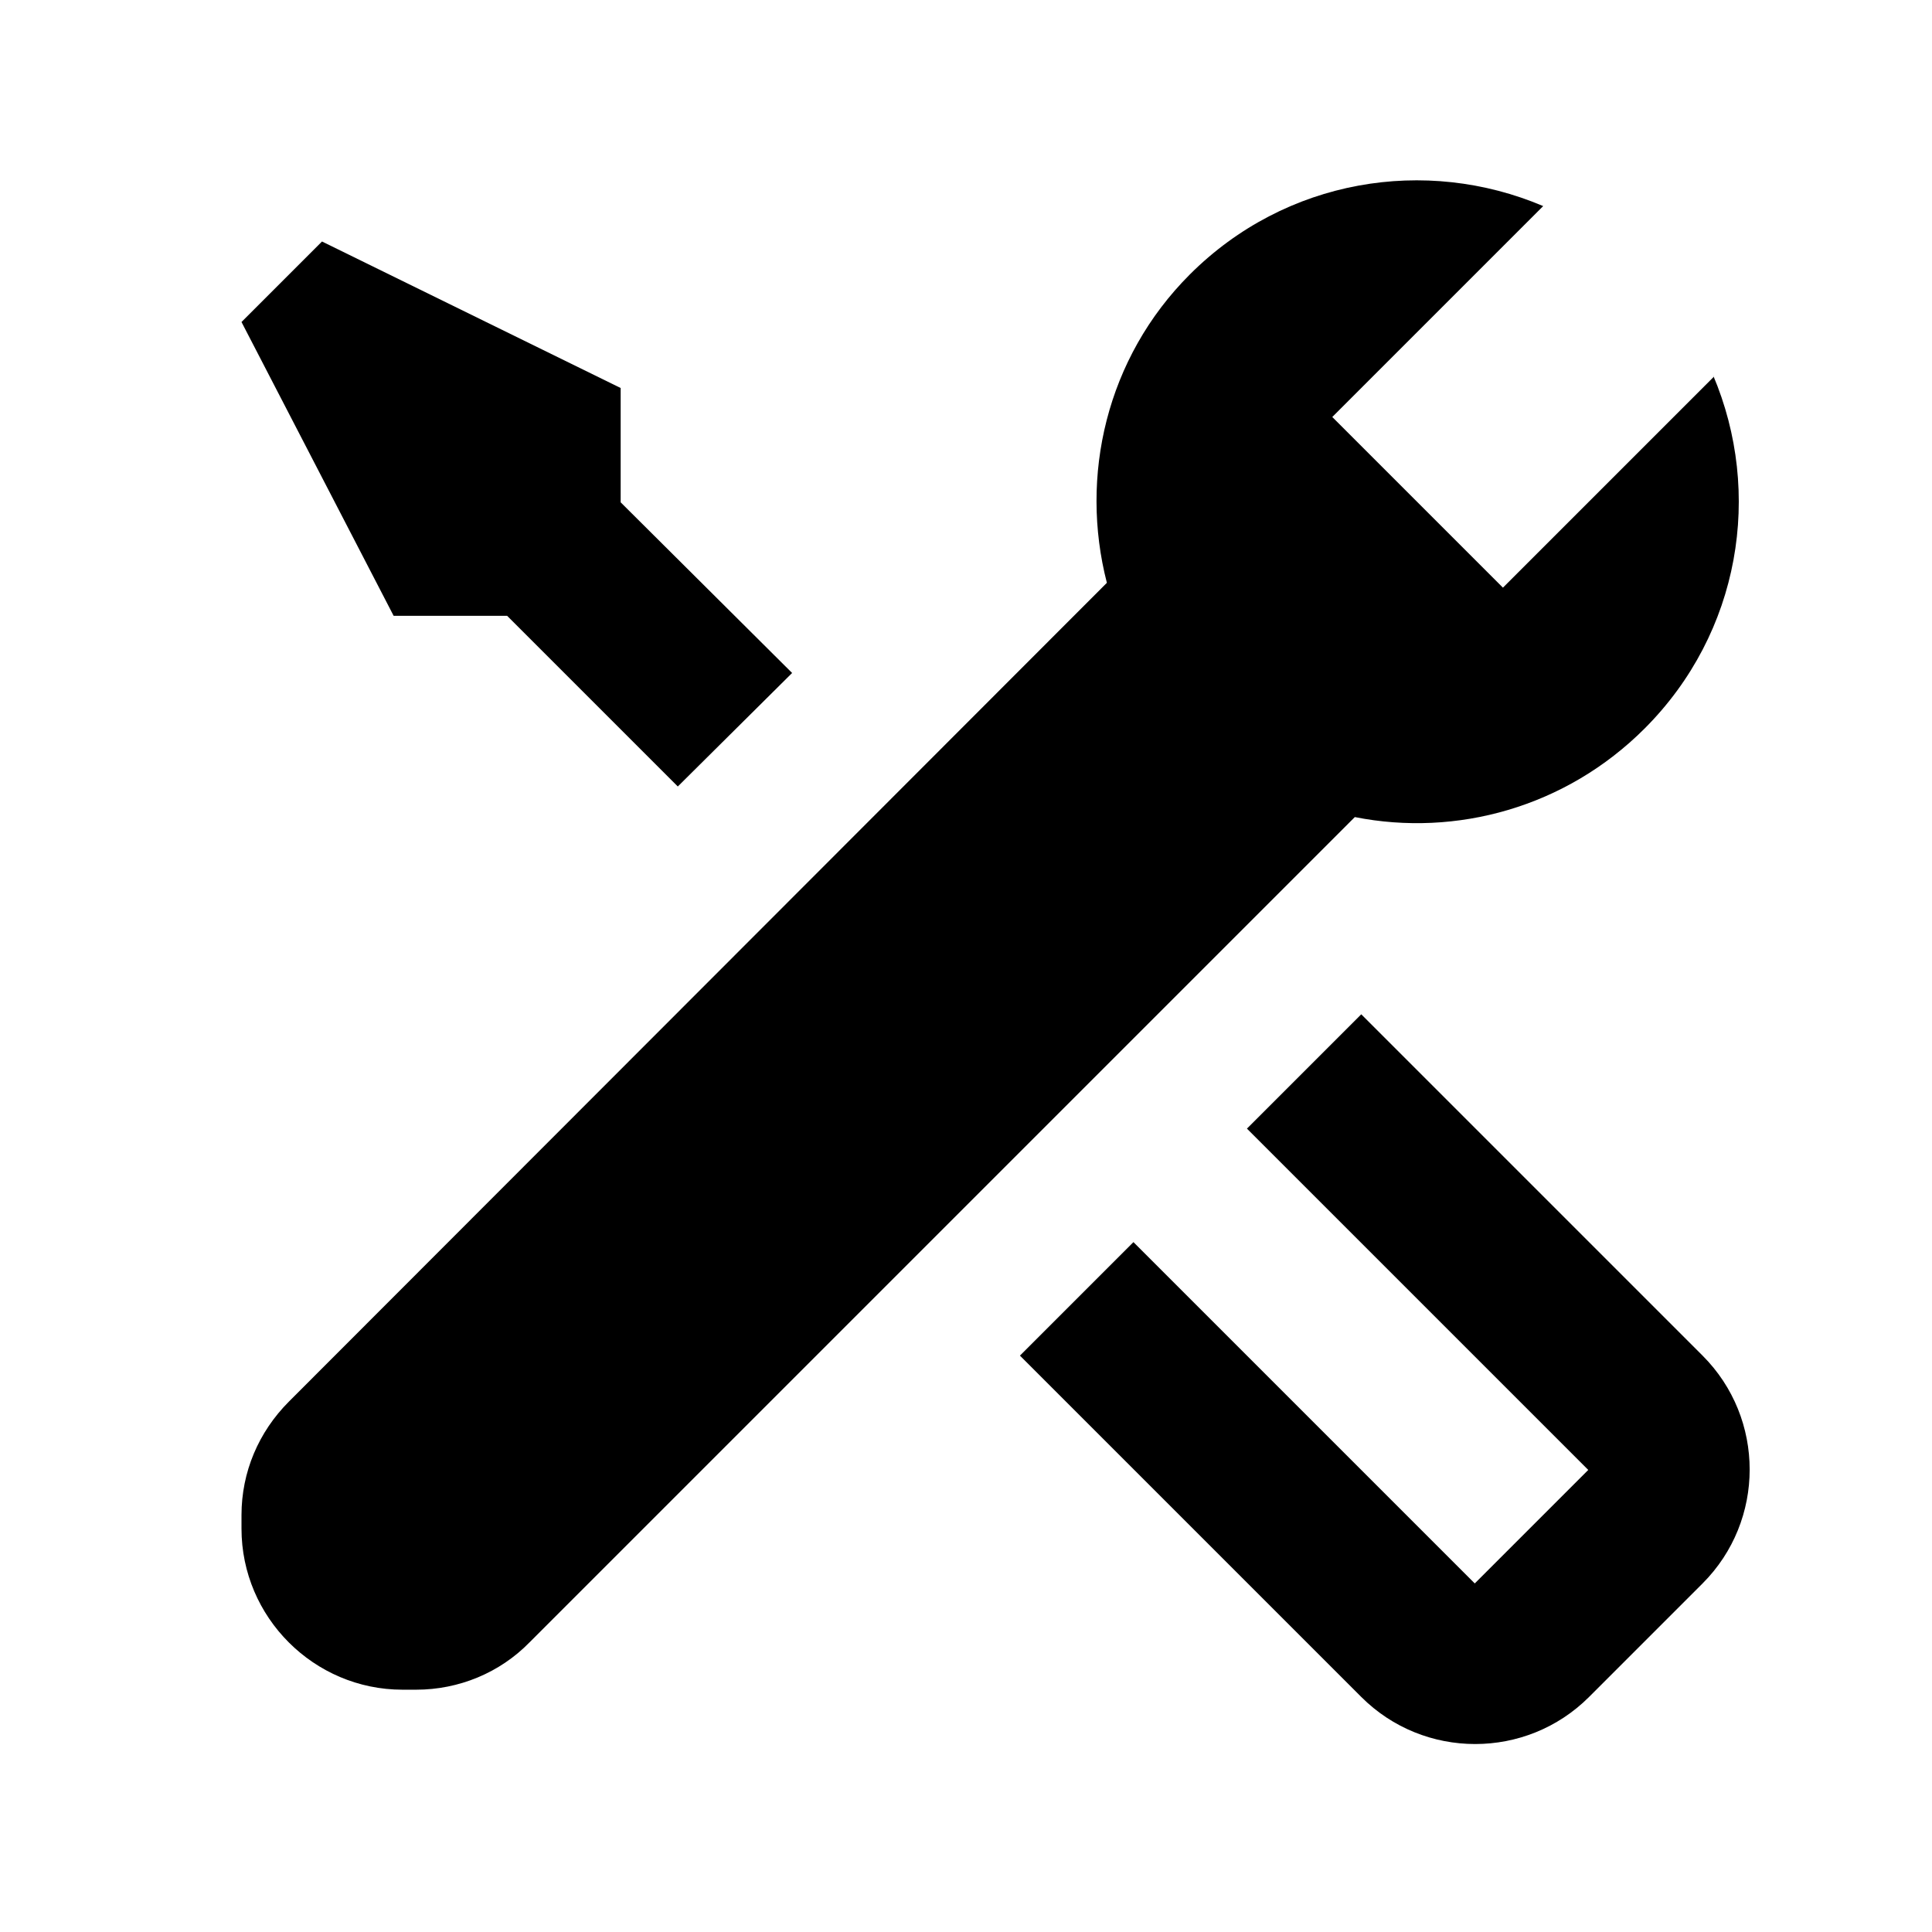 <svg id="administration" width="24" height="24" viewBox="0 0 24 24" xmlns="http://www.w3.org/2000/svg">
<path d="M15.49 14.02L19.73 18.26L18.32 19.67L14.08 15.43L12.67 16.84L16.91 21.08C17.69 21.86 18.96 21.86 19.74 21.08L21.15 19.67C21.93 18.89 21.93 17.62 21.15 16.84L16.91 12.6L15.5 14.01L15.49 14.02Z"/>
<path d="M9.84 8.36L7.71 6.24V4.82L4 3L3 4L4.89 7.65H6.3L8.42 9.77L9.84 8.36Z"/>
<path d="M21.29 4.68L18.67 7.3L16.55 5.18L19.17 2.56C17.71 1.94 15.97 2.22 14.78 3.41C13.74 4.45 13.41 5.92 13.75 7.24L3.59 17.41C3.21 17.79 3 18.29 3 18.82V18.99C3 20.09 3.9 20.99 5 20.99H5.17C5.7 20.99 6.21 20.78 6.58 20.4L16.83 10.15C18.09 10.4 19.45 10.03 20.43 9.05C21.62 7.86 21.9 6.12 21.28 4.66L21.29 4.68Z"/>
</svg>
